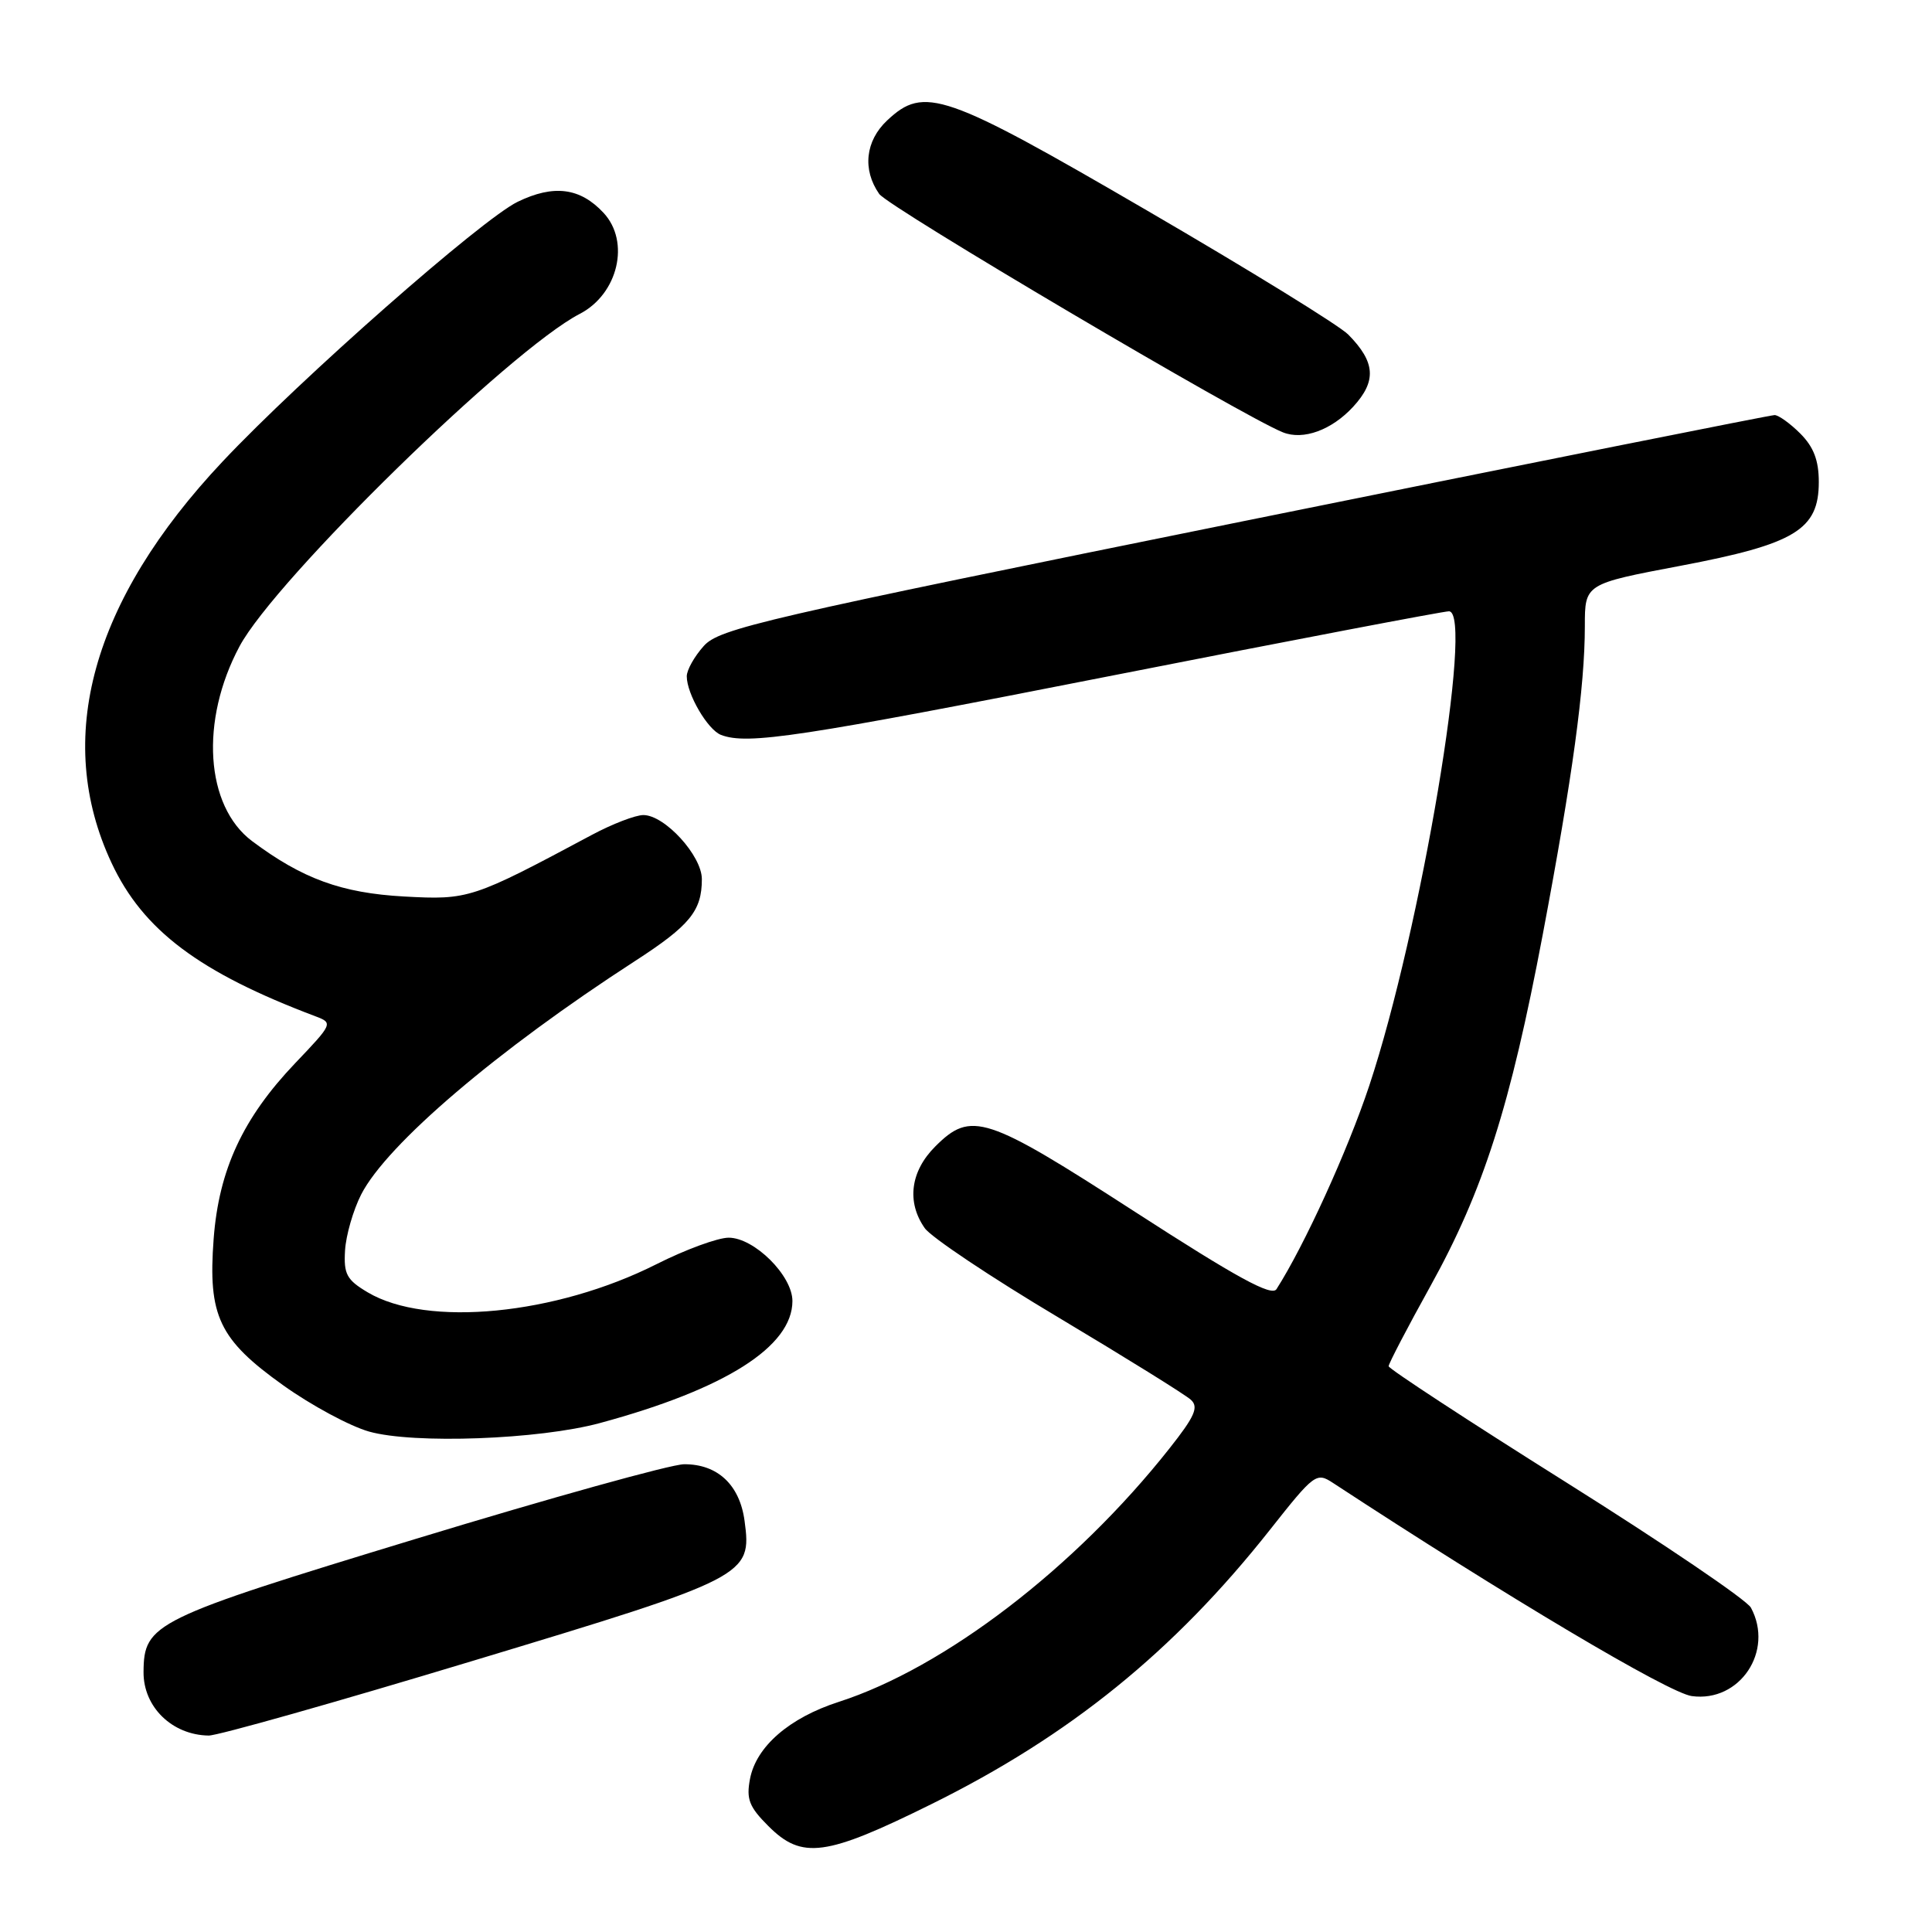 <?xml version="1.0" encoding="UTF-8" standalone="no"?>
<!DOCTYPE svg PUBLIC "-//W3C//DTD SVG 1.1//EN" "http://www.w3.org/Graphics/SVG/1.1/DTD/svg11.dtd" >
<svg xmlns="http://www.w3.org/2000/svg" xmlns:xlink="http://www.w3.org/1999/xlink" version="1.1" viewBox="0 0 256 256">
 <g >
 <path fill="currentColor"
d=" M 123.45 239.04 C 141.75 229.99 155.56 218.79 168.24 202.75 C 174.18 195.23 174.43 195.05 176.65 196.51 C 199.61 211.55 221.11 224.33 224.17 224.74 C 230.53 225.61 235.10 218.78 232.01 213.03 C 231.47 212.01 220.45 204.54 207.51 196.41 C 194.58 188.29 184.00 181.36 184.00 181.03 C 184.00 180.69 186.48 175.93 189.52 170.45 C 196.55 157.77 200.11 146.63 204.43 123.79 C 208.37 102.92 210.00 91.00 210.00 82.96 C 210.00 77.37 210.00 77.37 222.68 74.97 C 237.86 72.09 241.00 70.19 241.00 63.87 C 241.00 61.00 240.32 59.23 238.55 57.45 C 237.20 56.10 235.66 55.00 235.14 55.00 C 234.62 55.00 202.99 61.32 164.85 69.04 C 100.95 81.98 95.32 83.28 93.25 85.60 C 92.01 86.98 91.00 88.78 91.00 89.61 C 91.00 91.96 93.77 96.70 95.54 97.38 C 99.05 98.72 105.81 97.70 147.47 89.50 C 171.23 84.82 191.26 81.00 191.99 81.00 C 195.37 81.00 188.25 123.36 181.43 143.87 C 178.56 152.50 172.83 165.05 169.14 170.82 C 168.50 171.82 163.91 169.31 150.40 160.58 C 130.61 147.79 128.68 147.16 123.92 151.92 C 120.63 155.21 120.11 159.28 122.53 162.73 C 123.36 163.93 131.35 169.27 140.28 174.59 C 149.20 179.92 157.09 184.82 157.80 185.48 C 158.86 186.45 158.32 187.68 154.94 191.95 C 142.46 207.74 125.17 220.99 111.13 225.51 C 104.59 227.62 100.20 231.42 99.38 235.71 C 98.87 238.39 99.26 239.42 101.81 241.96 C 106.26 246.42 109.39 246.00 123.45 239.04 Z  M 62.62 220.08 C 99.12 209.06 99.64 208.79 98.66 201.53 C 98.02 196.75 95.08 193.99 90.64 194.02 C 88.91 194.03 72.91 198.48 55.09 203.91 C 20.25 214.52 19.07 215.10 19.02 221.56 C 18.99 226.18 22.80 229.90 27.65 229.97 C 28.83 229.99 44.57 225.54 62.62 220.08 Z  M 79.50 188.56 C 96.12 184.06 105.00 178.42 105.00 172.39 C 105.00 169.02 99.94 164.00 96.55 164.00 C 95.12 164.00 90.81 165.58 86.97 167.52 C 73.62 174.24 56.57 175.90 48.72 171.24 C 45.94 169.59 45.53 168.83 45.72 165.69 C 45.84 163.69 46.80 160.35 47.86 158.27 C 51.26 151.63 65.89 139.15 84.13 127.35 C 91.42 122.63 93.00 120.70 93.00 116.49 C 93.00 113.38 88.08 108.00 85.25 108.00 C 84.20 108.00 81.13 109.18 78.42 110.63 C 62.56 119.11 62.11 119.26 53.53 118.79 C 45.25 118.33 40.07 116.44 33.40 111.45 C 27.20 106.80 26.47 95.50 31.74 85.64 C 36.50 76.75 67.58 46.37 76.82 41.59 C 81.90 38.96 83.54 32.03 79.97 28.20 C 76.87 24.87 73.37 24.42 68.59 26.74 C 63.81 29.07 39.84 50.16 29.50 61.15 C 12.15 79.58 7.08 97.89 14.78 114.34 C 18.95 123.26 26.40 128.86 41.84 134.68 C 44.14 135.55 44.09 135.66 39.12 140.87 C 32.18 148.15 29.00 155.00 28.31 164.15 C 27.54 174.38 29.02 177.49 37.54 183.57 C 41.25 186.22 46.36 188.97 48.90 189.69 C 54.81 191.36 71.44 190.75 79.50 188.56 Z  M 179.30 53.90 C 182.43 50.49 182.26 47.99 178.65 44.33 C 177.47 43.13 165.47 35.74 152.00 27.90 C 125.11 12.25 122.47 11.34 117.56 15.95 C 114.66 18.67 114.25 22.48 116.50 25.70 C 117.73 27.45 164.74 55.21 170.00 57.29 C 172.69 58.36 176.45 56.99 179.30 53.90 Z "/>
</g>
</svg>